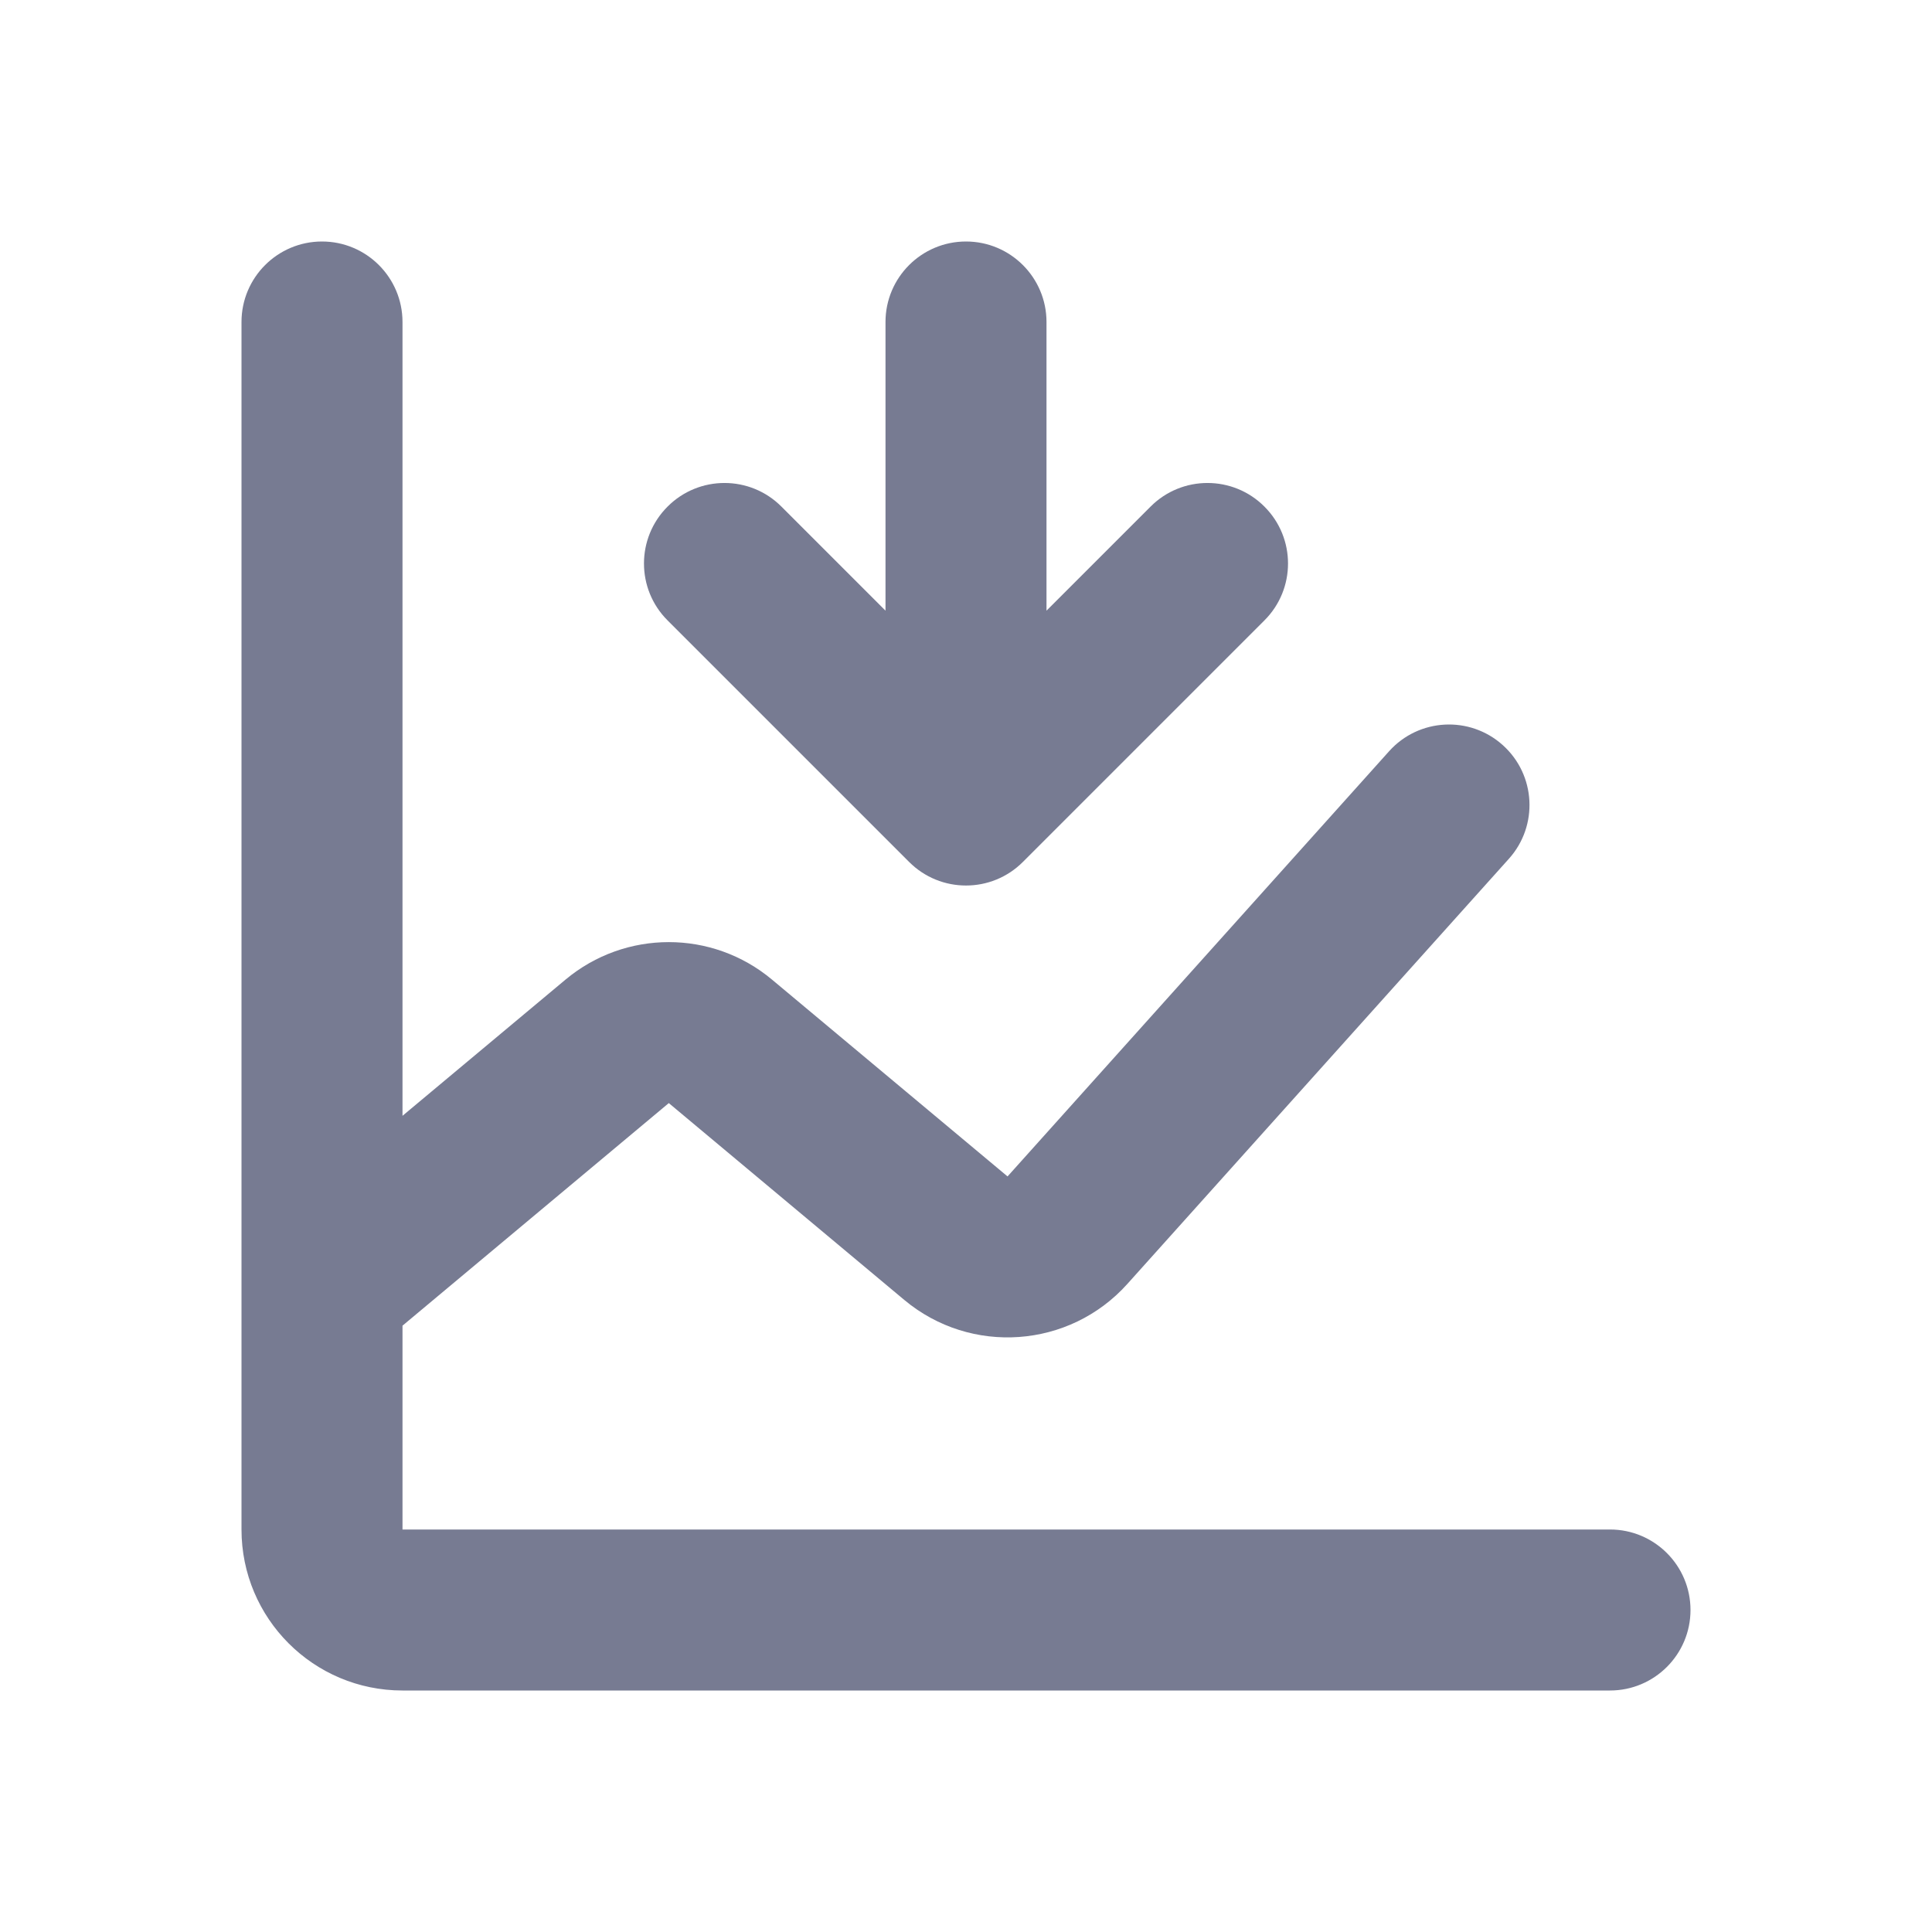 <svg width="24" height="24" viewBox="0 0 24 24" fill="none" xmlns="http://www.w3.org/2000/svg">
<path fill-rule="evenodd" clip-rule="evenodd" d="M4 3C4.552 3 5 3.448 5 4V13.861L7.025 12.169C7.768 11.548 8.848 11.548 9.59 12.169L12.516 14.614L17.256 9.332C17.625 8.921 18.257 8.887 18.668 9.256C19.079 9.625 19.113 10.257 18.744 10.668L14.004 15.95C13.285 16.751 12.06 16.839 11.233 16.148L8.308 13.703L5 16.468V19H20C20.552 19 21 19.448 21 20C21 20.552 20.552 21 20 21H5C3.895 21 3 20.105 3 19V16.008C3 16.003 3 15.998 3 15.993V4C3 3.448 3.448 3 4 3ZM12 3C12.552 3 13 3.448 13 4V7.586L14.293 6.293C14.683 5.902 15.317 5.902 15.707 6.293C16.098 6.683 16.098 7.317 15.707 7.707L12.707 10.707C12.317 11.098 11.683 11.098 11.293 10.707L8.293 7.707C7.902 7.317 7.902 6.683 8.293 6.293C8.683 5.902 9.317 5.902 9.707 6.293L11 7.586V4C11 3.448 11.448 3 12 3Z" fill="#777B92"/>
</svg>
